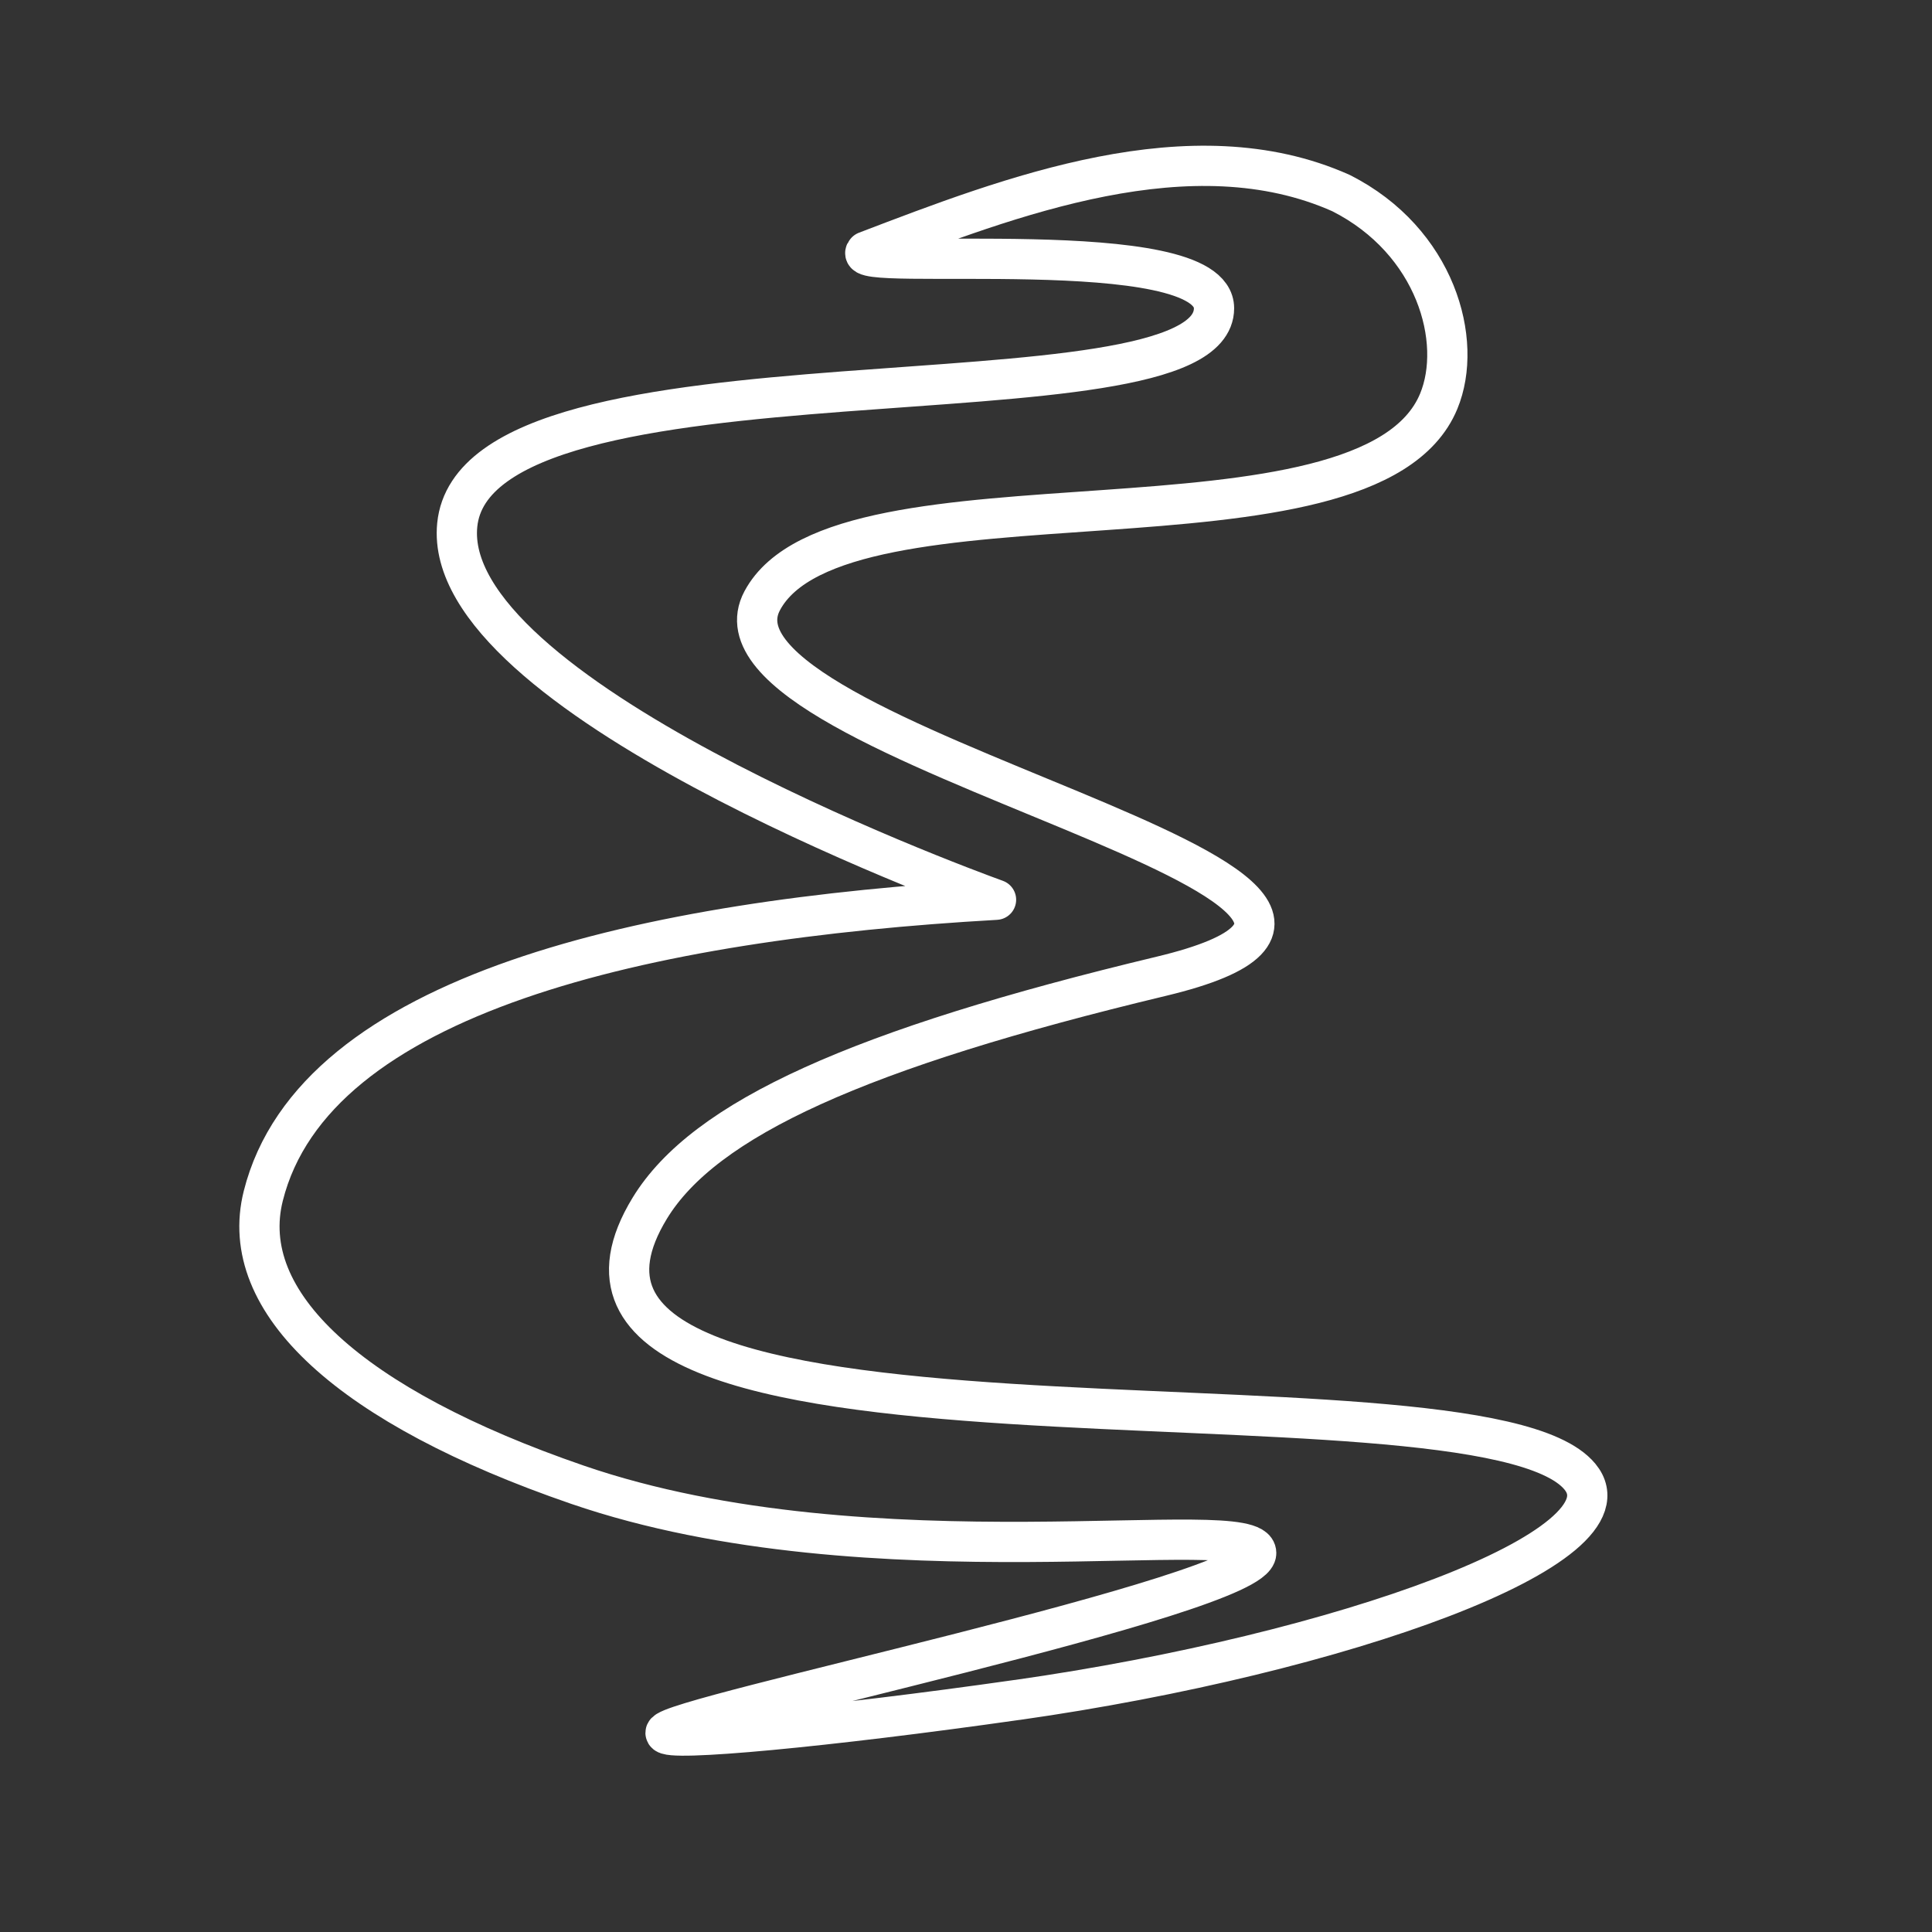 <?xml version="1.0" encoding="UTF-8"?><svg id="a" xmlns="http://www.w3.org/2000/svg" viewBox="0 0 48 48"><rect x="0" y="0" width="48" height="48" fill="#333333" stroke="none"/><defs><style>.b{fill:none;stroke:#fff;stroke-linecap:round;stroke-linejoin:round;}</style></defs><path class="b" d="m25.271,42.235c8.049-1.146,15.436-3.796,13.98-5.55-2.565-3.091-27.476.495-23.108-6.667,1.354-2.221,5.197-3.963,12.709-5.763,9.131-2.187-11.849-5.717-9.914-9.332,1.924-3.595,15.066-.75,16.806-4.952.619-1.494-.068-3.982-2.427-5.174-3.713-1.657-8.211.081-11.798,1.452-.524.524,8.643-.474,8.643,1.41,0,3.137-18.325.585-18.802,5.384-.418,4.205,12.267,8.905,13.386,9.311-8.699.494-16.942,2.329-18.205,7.359-.663,2.643,2.152,5.23,7.804,7.174,7.336,2.522,16.865.702,16.865,1.698,0,1.057-14.675,4.077-14.675,4.467,0,.23,4.011-.145,8.735-.818h.001Z"/></svg>